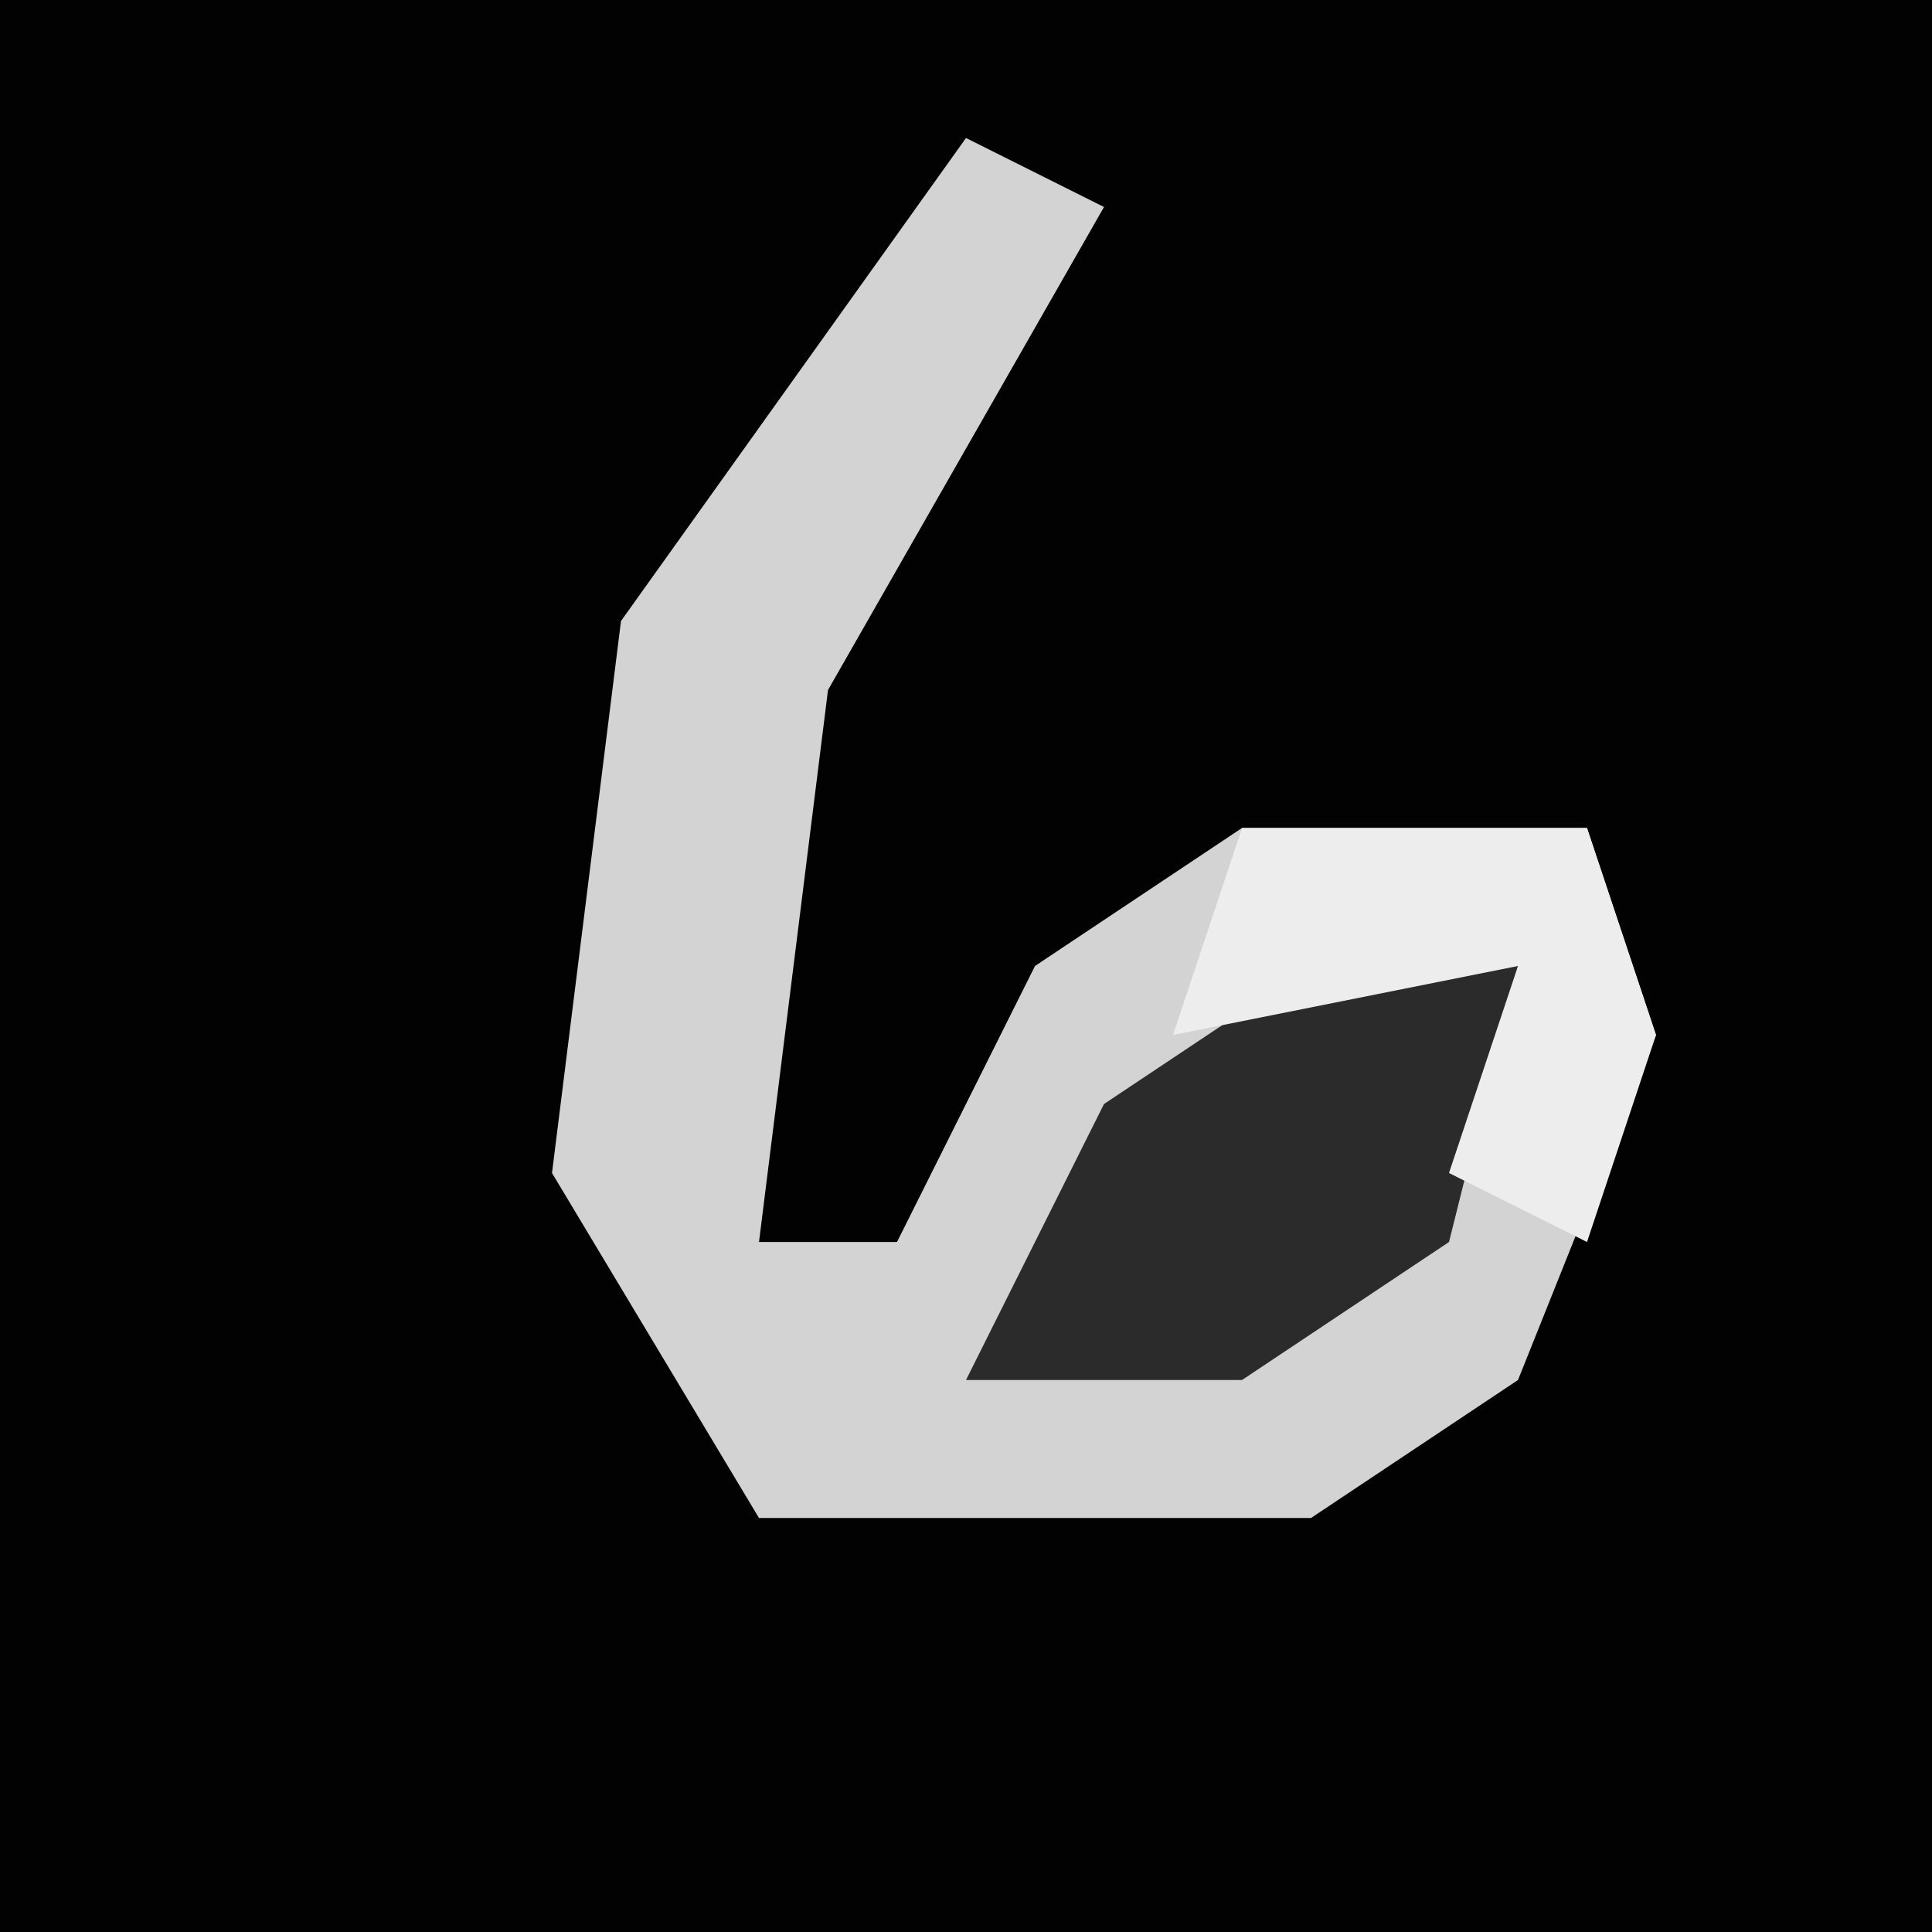 <?xml version="1.0" encoding="UTF-8"?>
<svg version="1.1" xmlns="http://www.w3.org/2000/svg" width="28" height="28">
<path d="M0,0 L28,0 L28,28 L0,28 Z " fill="#020202" transform="translate(0,0)"/>
<path d="M0,0 L2,1 L-2,8 L-3,16 L-1,16 L1,12 L4,10 L9,10 L10,13 L8,18 L5,20 L-3,20 L-6,15 L-5,7 Z " fill="#D3D3D3" transform="translate(14,2)"/>
<path d="M0,0 L3,0 L2,4 L-1,6 L-5,6 L-3,2 Z " fill="#2B2B2B" transform="translate(19,14)"/>
<path d="M0,0 L5,0 L6,3 L5,6 L3,5 L4,2 L-1,3 Z " fill="#EDEDED" transform="translate(18,12)"/>
</svg>

